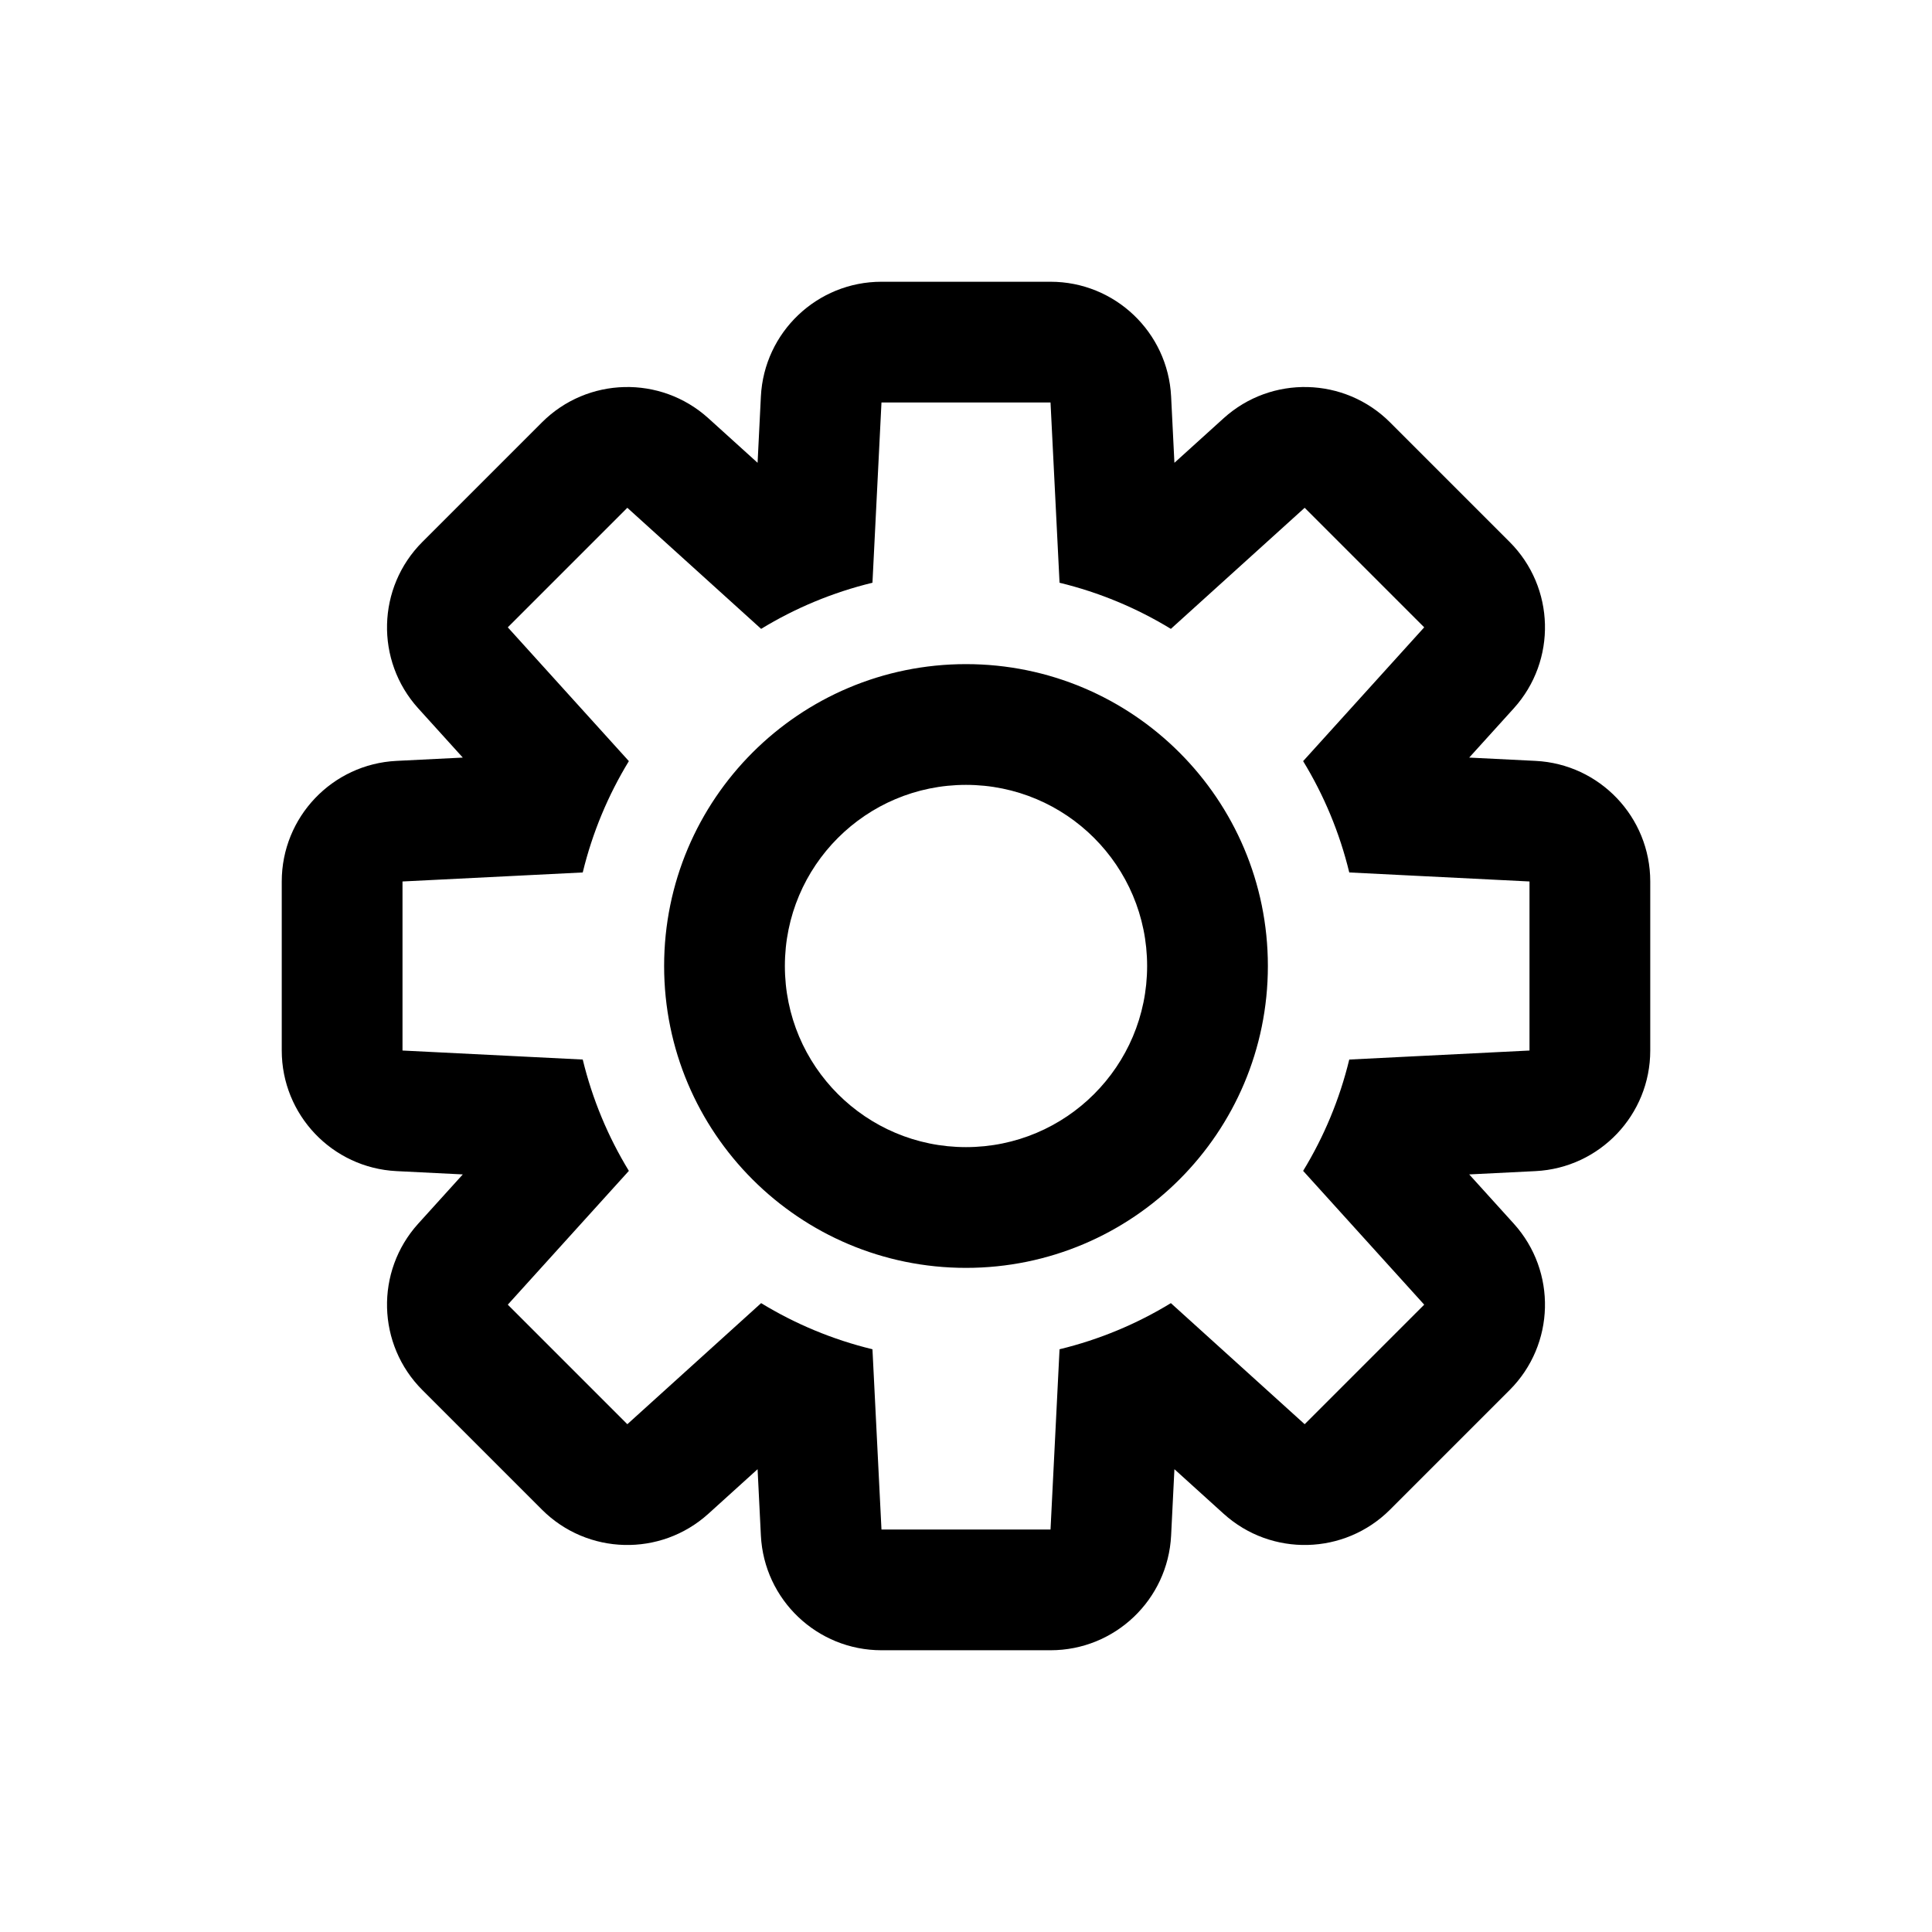 <svg xmlns="http://www.w3.org/2000/svg" width="24" height="24" viewBox="0 0 24 24">
  <path d="M7.793,6.308 L6.308,7.793 L7.812,9.455 C7.554,9.878 7.359,10.343 7.239,10.838 L5,10.95 L5,13.05 L7.239,13.162 C7.359,13.657 7.554,14.122 7.812,14.545 L6.308,16.207 L7.793,17.692 L9.455,16.188 C9.878,16.446 10.343,16.641 10.838,16.761 L10.95,19 L13.05,19 L13.162,16.761 C13.657,16.641 14.122,16.446 14.545,16.188 L16.207,17.692 L17.692,16.207 L16.188,14.545 C16.446,14.122 16.641,13.657 16.761,13.162 L19,13.05 L19,10.95 L16.761,10.838 C16.641,10.343 16.446,9.878 16.188,9.455 L17.692,7.793 L16.207,6.308 L14.545,7.812 C14.122,7.554 13.657,7.359 13.162,7.239 L13.05,5 L10.95,5 L10.838,7.239 C10.343,7.359 9.878,7.554 9.455,7.812 L7.793,6.308 Z M9.411,5.749 L9.452,4.925 C9.492,4.127 10.151,3.5 10.95,3.5 L13.05,3.5 C13.849,3.5 14.508,4.127 14.548,4.925 L14.589,5.749 L15.201,5.195 C15.794,4.659 16.703,4.682 17.268,5.247 L18.753,6.732 C19.318,7.297 19.341,8.206 18.805,8.799 L18.251,9.411 L19.075,9.452 C19.873,9.492 20.5,10.151 20.5,10.95 L20.5,13.05 C20.5,13.849 19.873,14.508 19.075,14.548 L18.251,14.589 L18.805,15.201 C19.341,15.794 19.318,16.703 18.753,17.268 L17.268,18.753 C16.703,19.318 15.794,19.341 15.201,18.805 L14.589,18.251 L14.548,19.075 C14.508,19.873 13.849,20.5 13.05,20.5 L10.95,20.5 C10.151,20.5 9.492,19.873 9.452,19.075 L9.411,18.251 L8.799,18.805 C8.206,19.341 7.297,19.318 6.732,18.753 L5.247,17.268 C4.682,16.703 4.659,15.794 5.195,15.201 L5.749,14.589 L4.925,14.548 C4.127,14.508 3.5,13.849 3.5,13.05 L3.5,10.95 C3.5,10.151 4.127,9.492 4.925,9.452 L5.749,9.411 L5.195,8.799 C4.659,8.206 4.682,7.297 5.247,6.732 L6.732,5.247 C7.297,4.682 8.206,4.659 8.799,5.195 L9.411,5.749 Z M12,15.75 C9.929,15.75 8.25,14.071 8.25,12 C8.25,9.929 9.929,8.25 12,8.25 C14.071,8.25 15.75,9.929 15.75,12 C15.75,14.071 14.071,15.75 12,15.75 Z M12,14.25 C13.243,14.25 14.25,13.243 14.25,12 C14.25,10.757 13.243,9.75 12,9.75 C10.757,9.75 9.75,10.757 9.75,12 C9.75,13.243 10.757,14.25 12,14.25 Z"/>
</svg>
